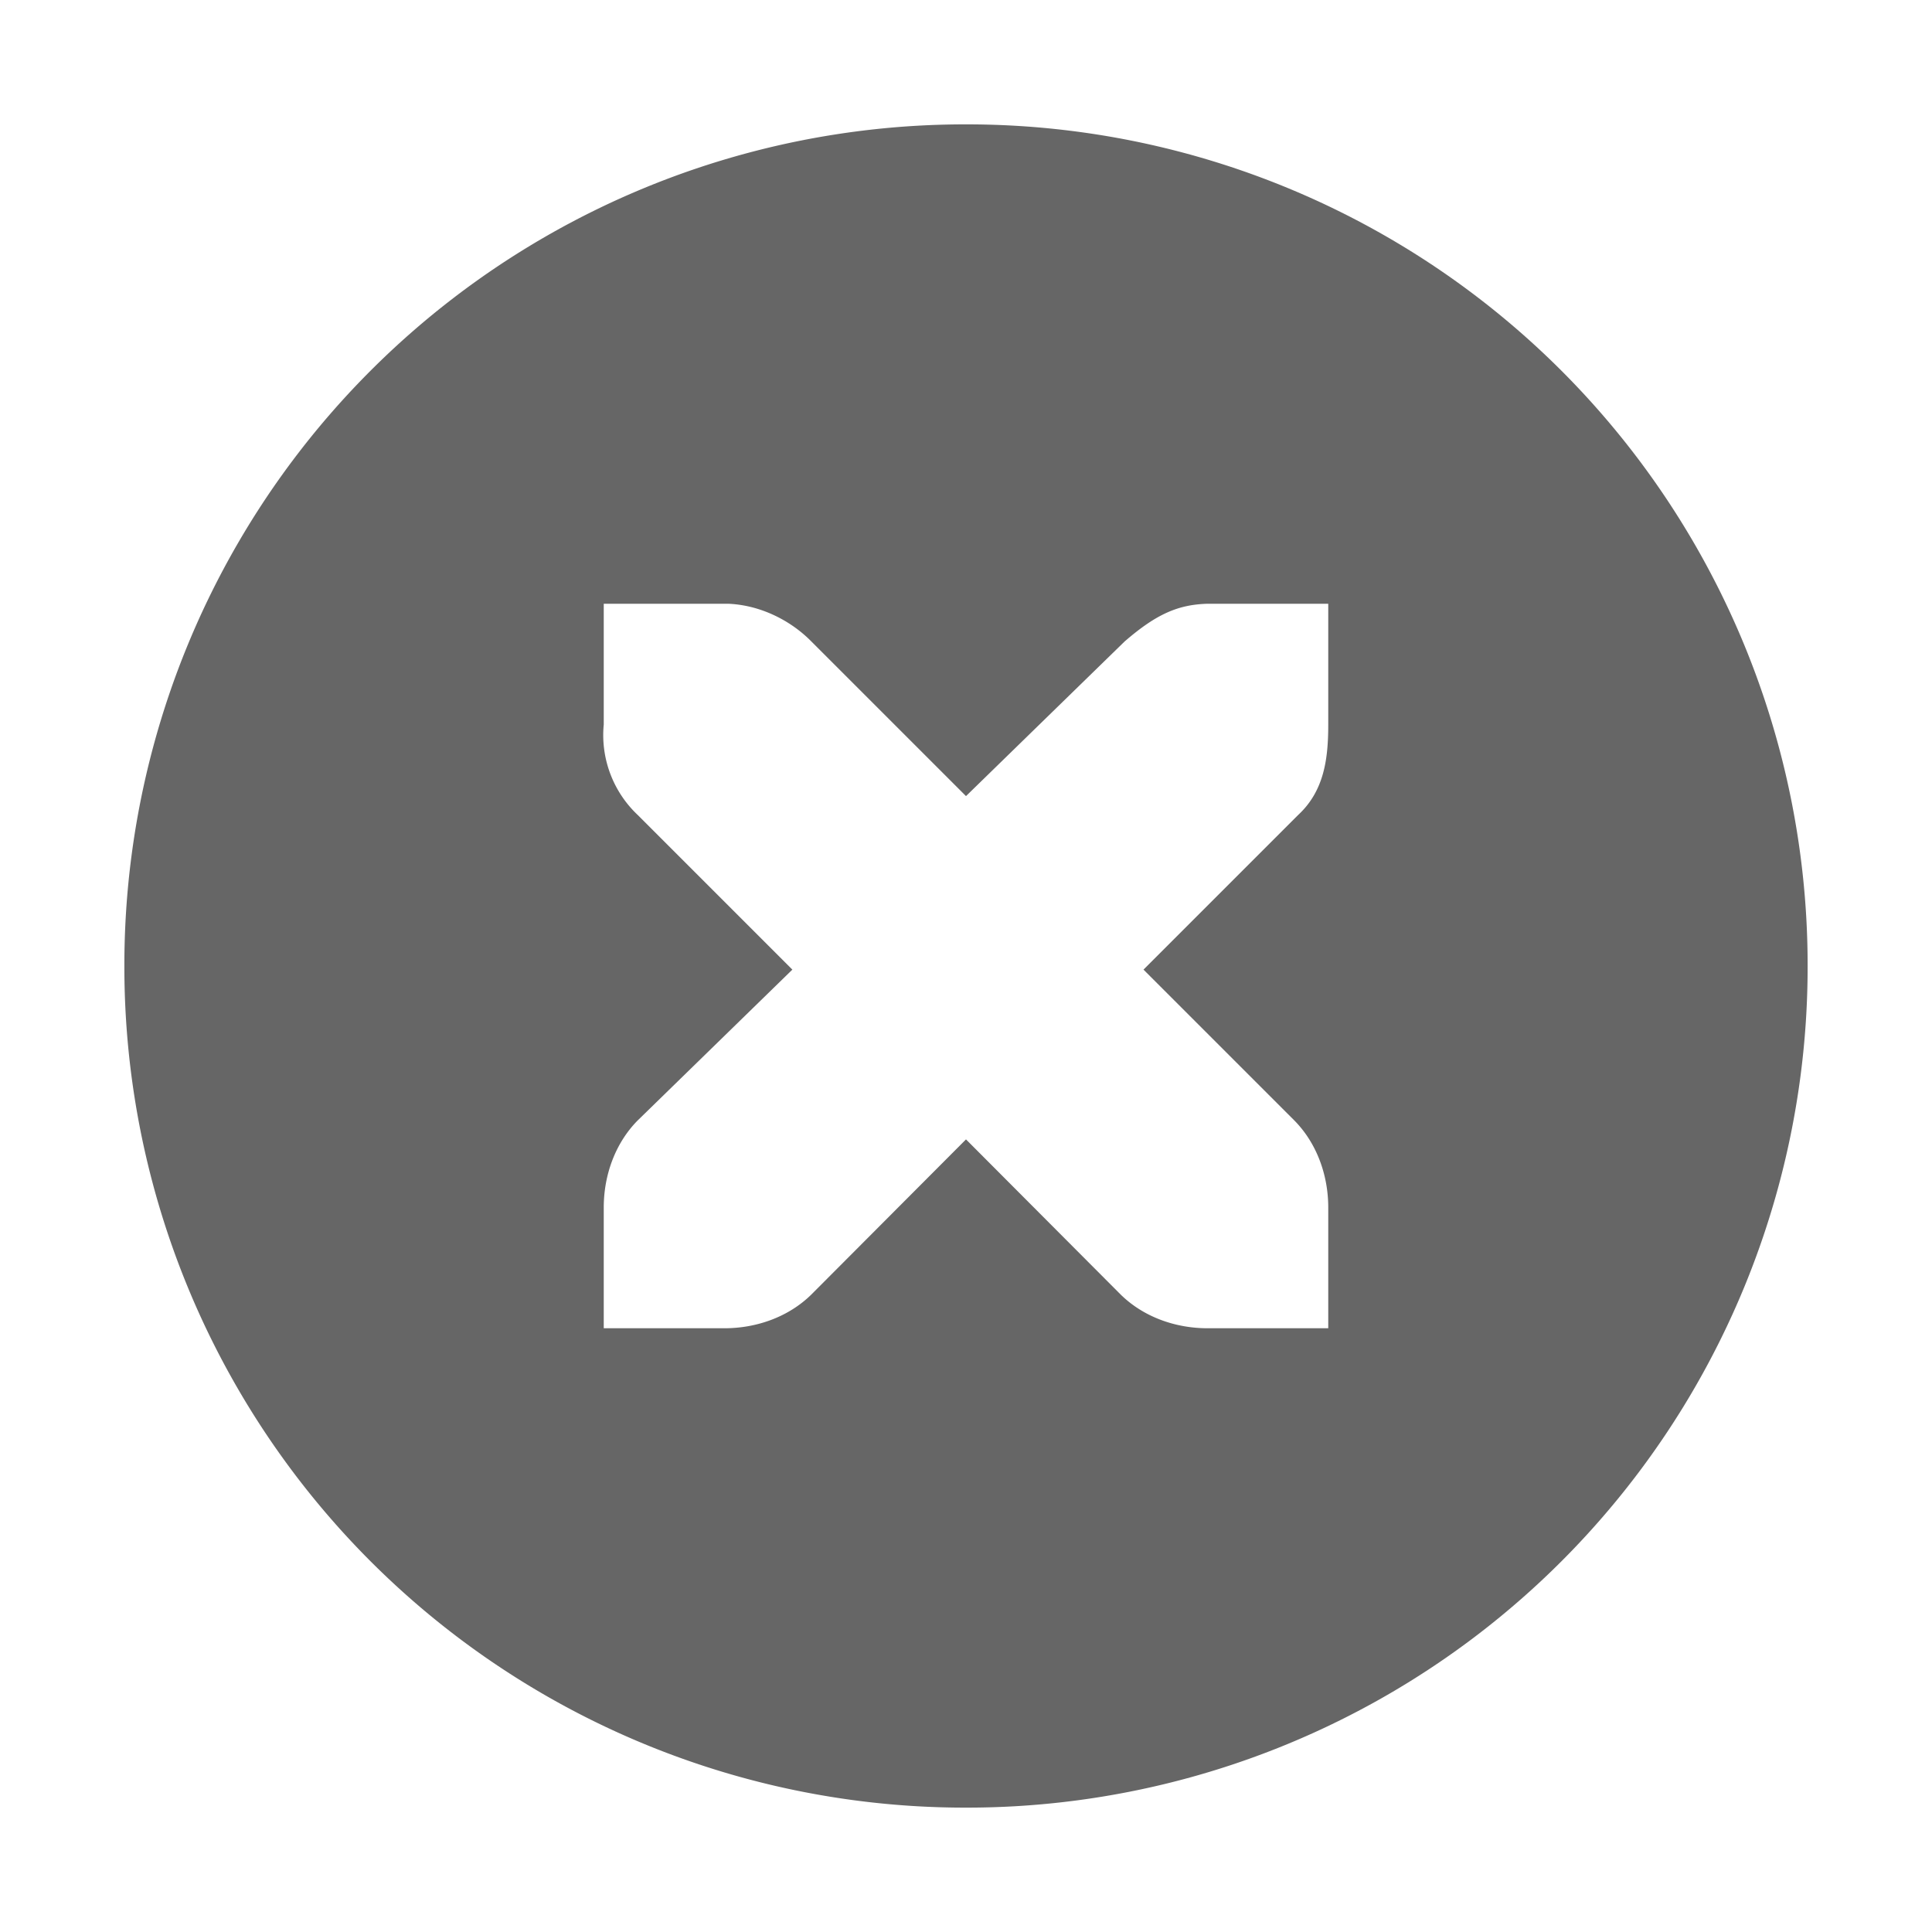 <svg xmlns="http://www.w3.org/2000/svg" height="16" width="16"><title>Gnome Symbolic Icon Theme</title><path d="M8 1.03A6.963 6.963 0 0 0 1.03 8 6.963 6.963 0 0 0 8 14.97 6.963 6.963 0 0 0 14.97 8 6.963 6.963 0 0 0 8 1.03zM5 5h1.03c.256.01.51.13.69.313L8 6.593l1.313-1.28c.265-.23.446-.306.687-.313h1v1c0 .286-.034.55-.25.75L9.47 8.03l1.25 1.25c.187.19.28.455.28.72v1h-1c-.265 0-.53-.093-.72-.28L8 9.436 6.72 10.72c-.19.187-.455.28-.72.28H5v-1c0-.265.093-.53.28-.72l1.282-1.25-1.28-1.28A.91.91 0 0 1 5 6V5z" style="text-indent:0;text-align:start;line-height:normal;text-transform:none;block-progression:tb;-inkscape-font-specification:Andale Mono" font-weight="400" color="#bebebe" overflow="visible" font-family="Andale Mono" fill="#666"/></svg>